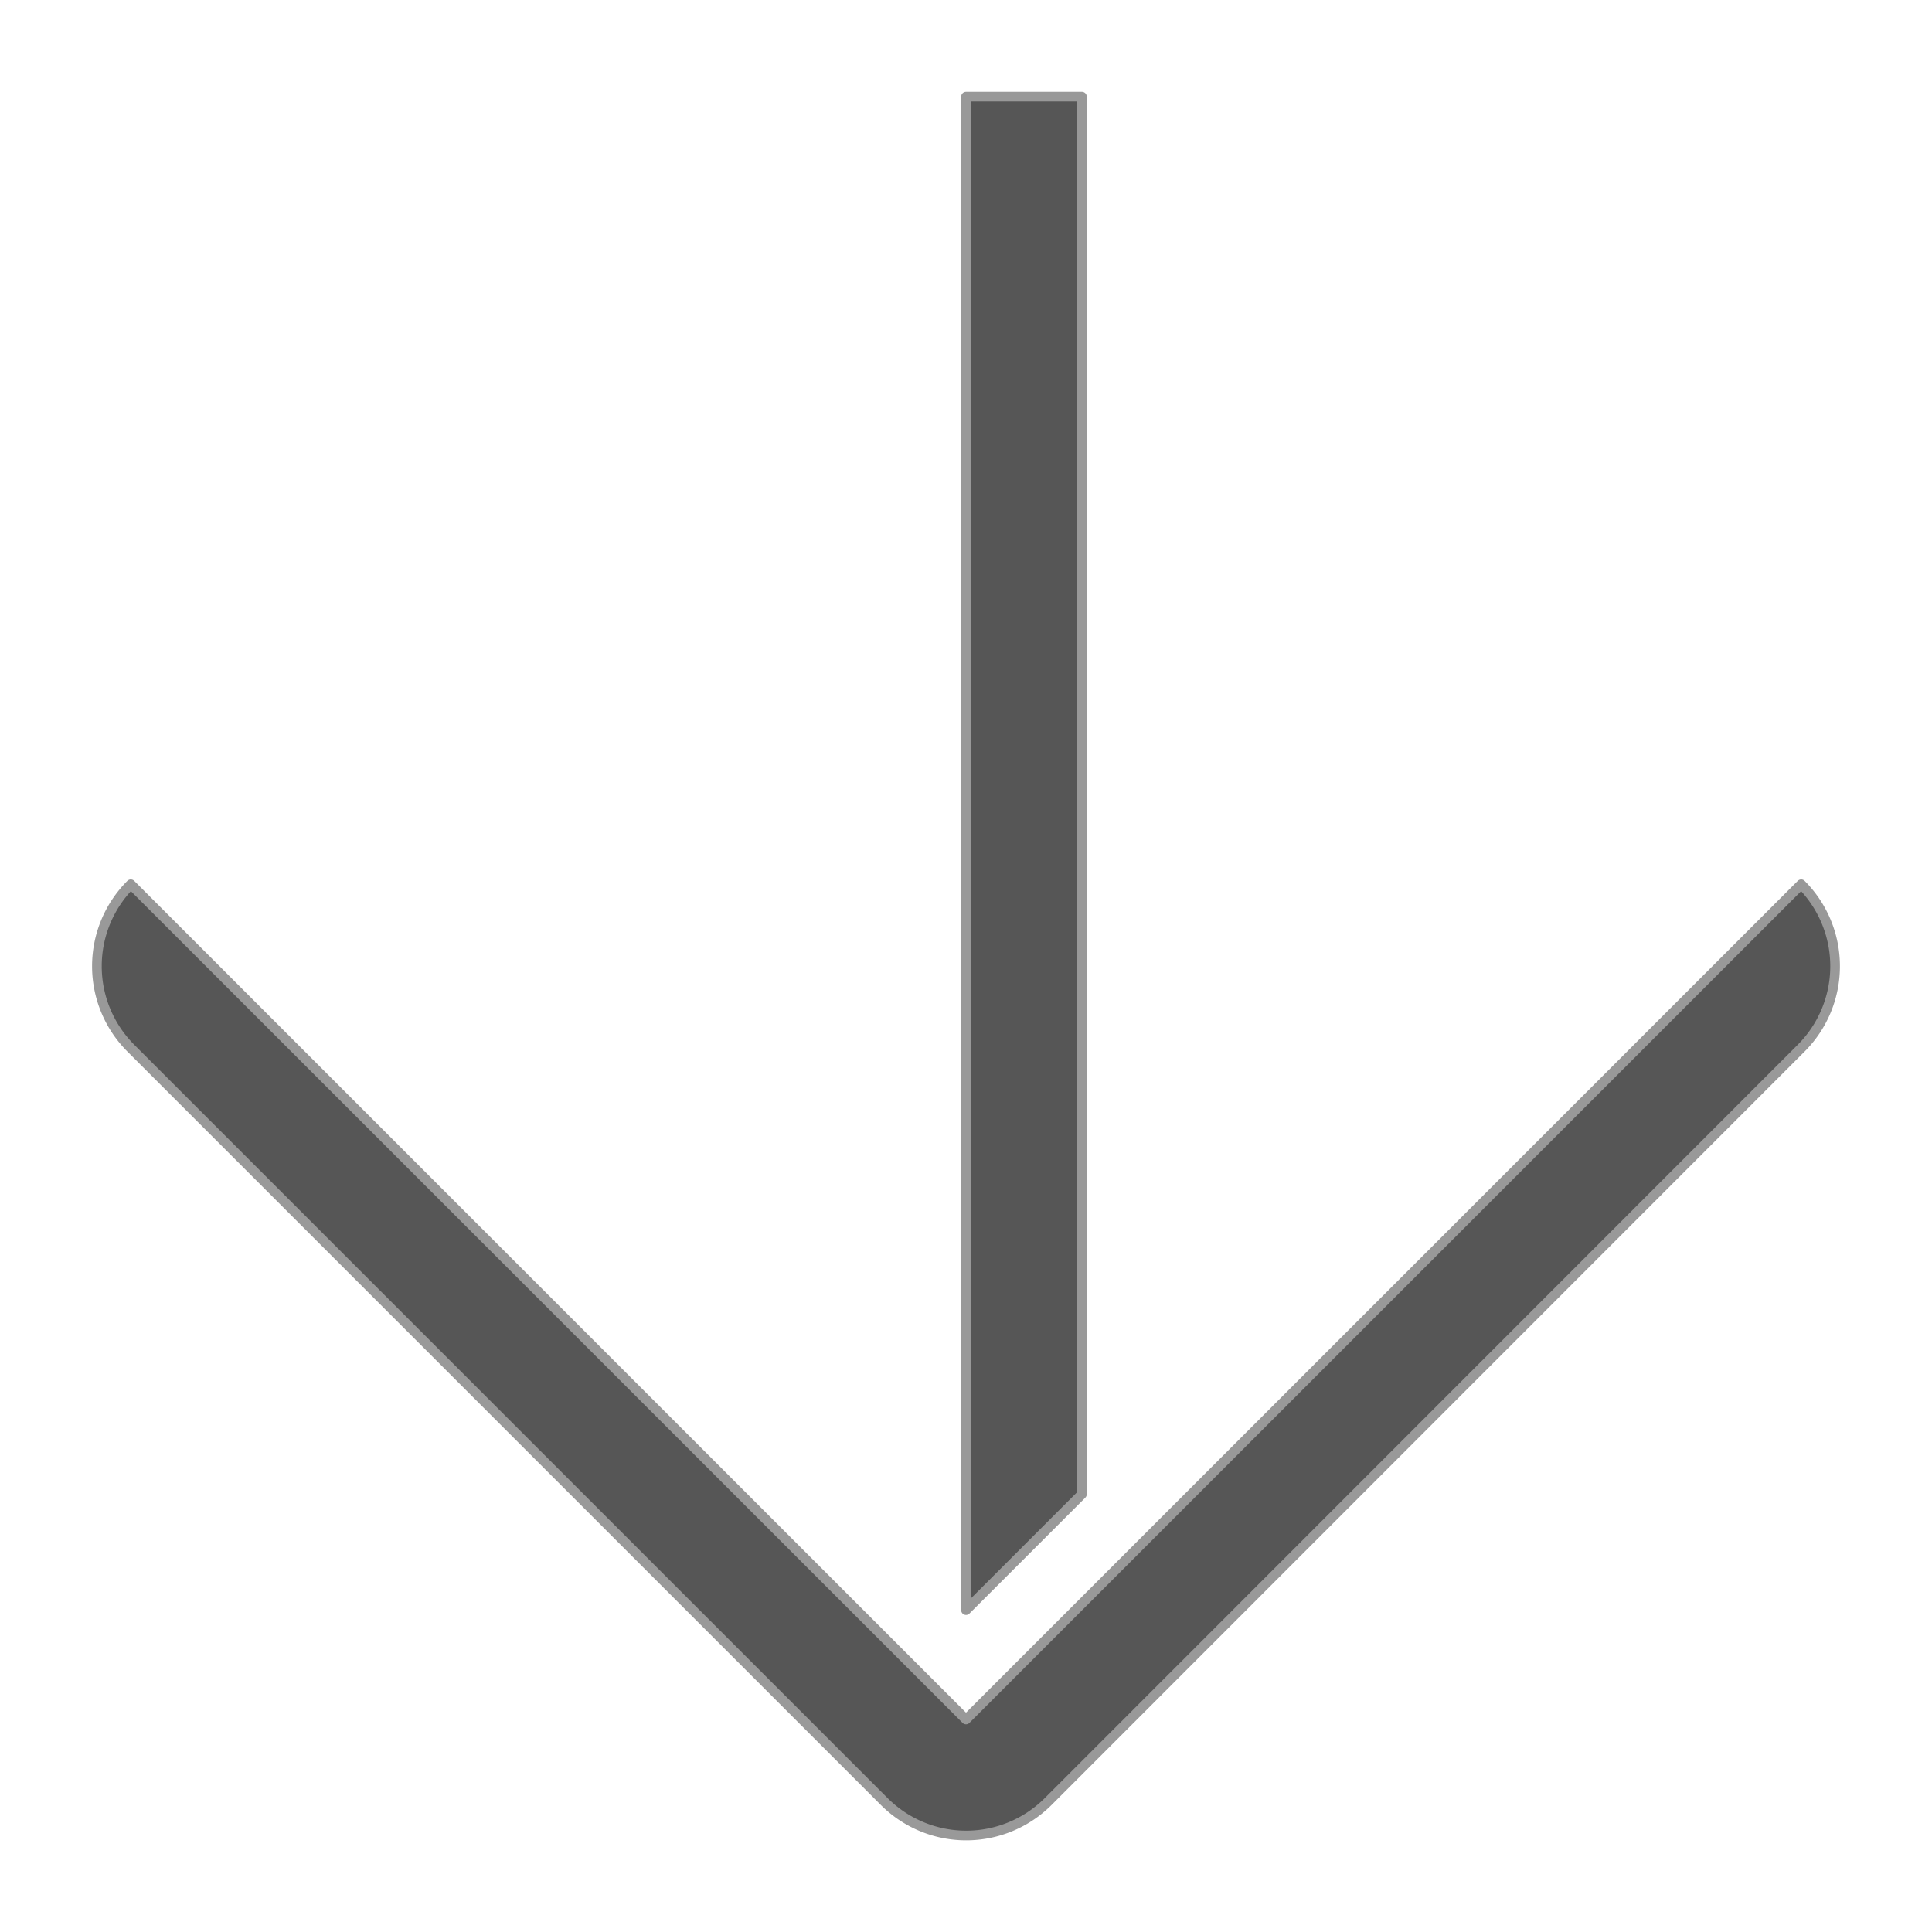 <svg xmlns="http://www.w3.org/2000/svg" viewBox="0 0 100 100"><defs><style>.cls-1{fill:#565656;stroke:#999;stroke-linejoin:round;stroke-width:0.5px;}</style></defs><title>Ill_981112_Icons</title><g id="_03_Content-path" data-name="03_Content-path"><g id="LWPOLYLINE"><path class="cls-1" d="M93.23,54.25a6,6,0,0,0,0-8.48L50,89,6.77,45.77a6,6,0,0,0,0,8.48l39,39a6,6,0,0,0,8.48,0Z"/></g><g id="LWPOLYLINE-2" data-name="LWPOLYLINE"><polygon class="cls-1" points="56 5 56 77.34 50 83.34 50 5 56 5"/></g></g></svg>
